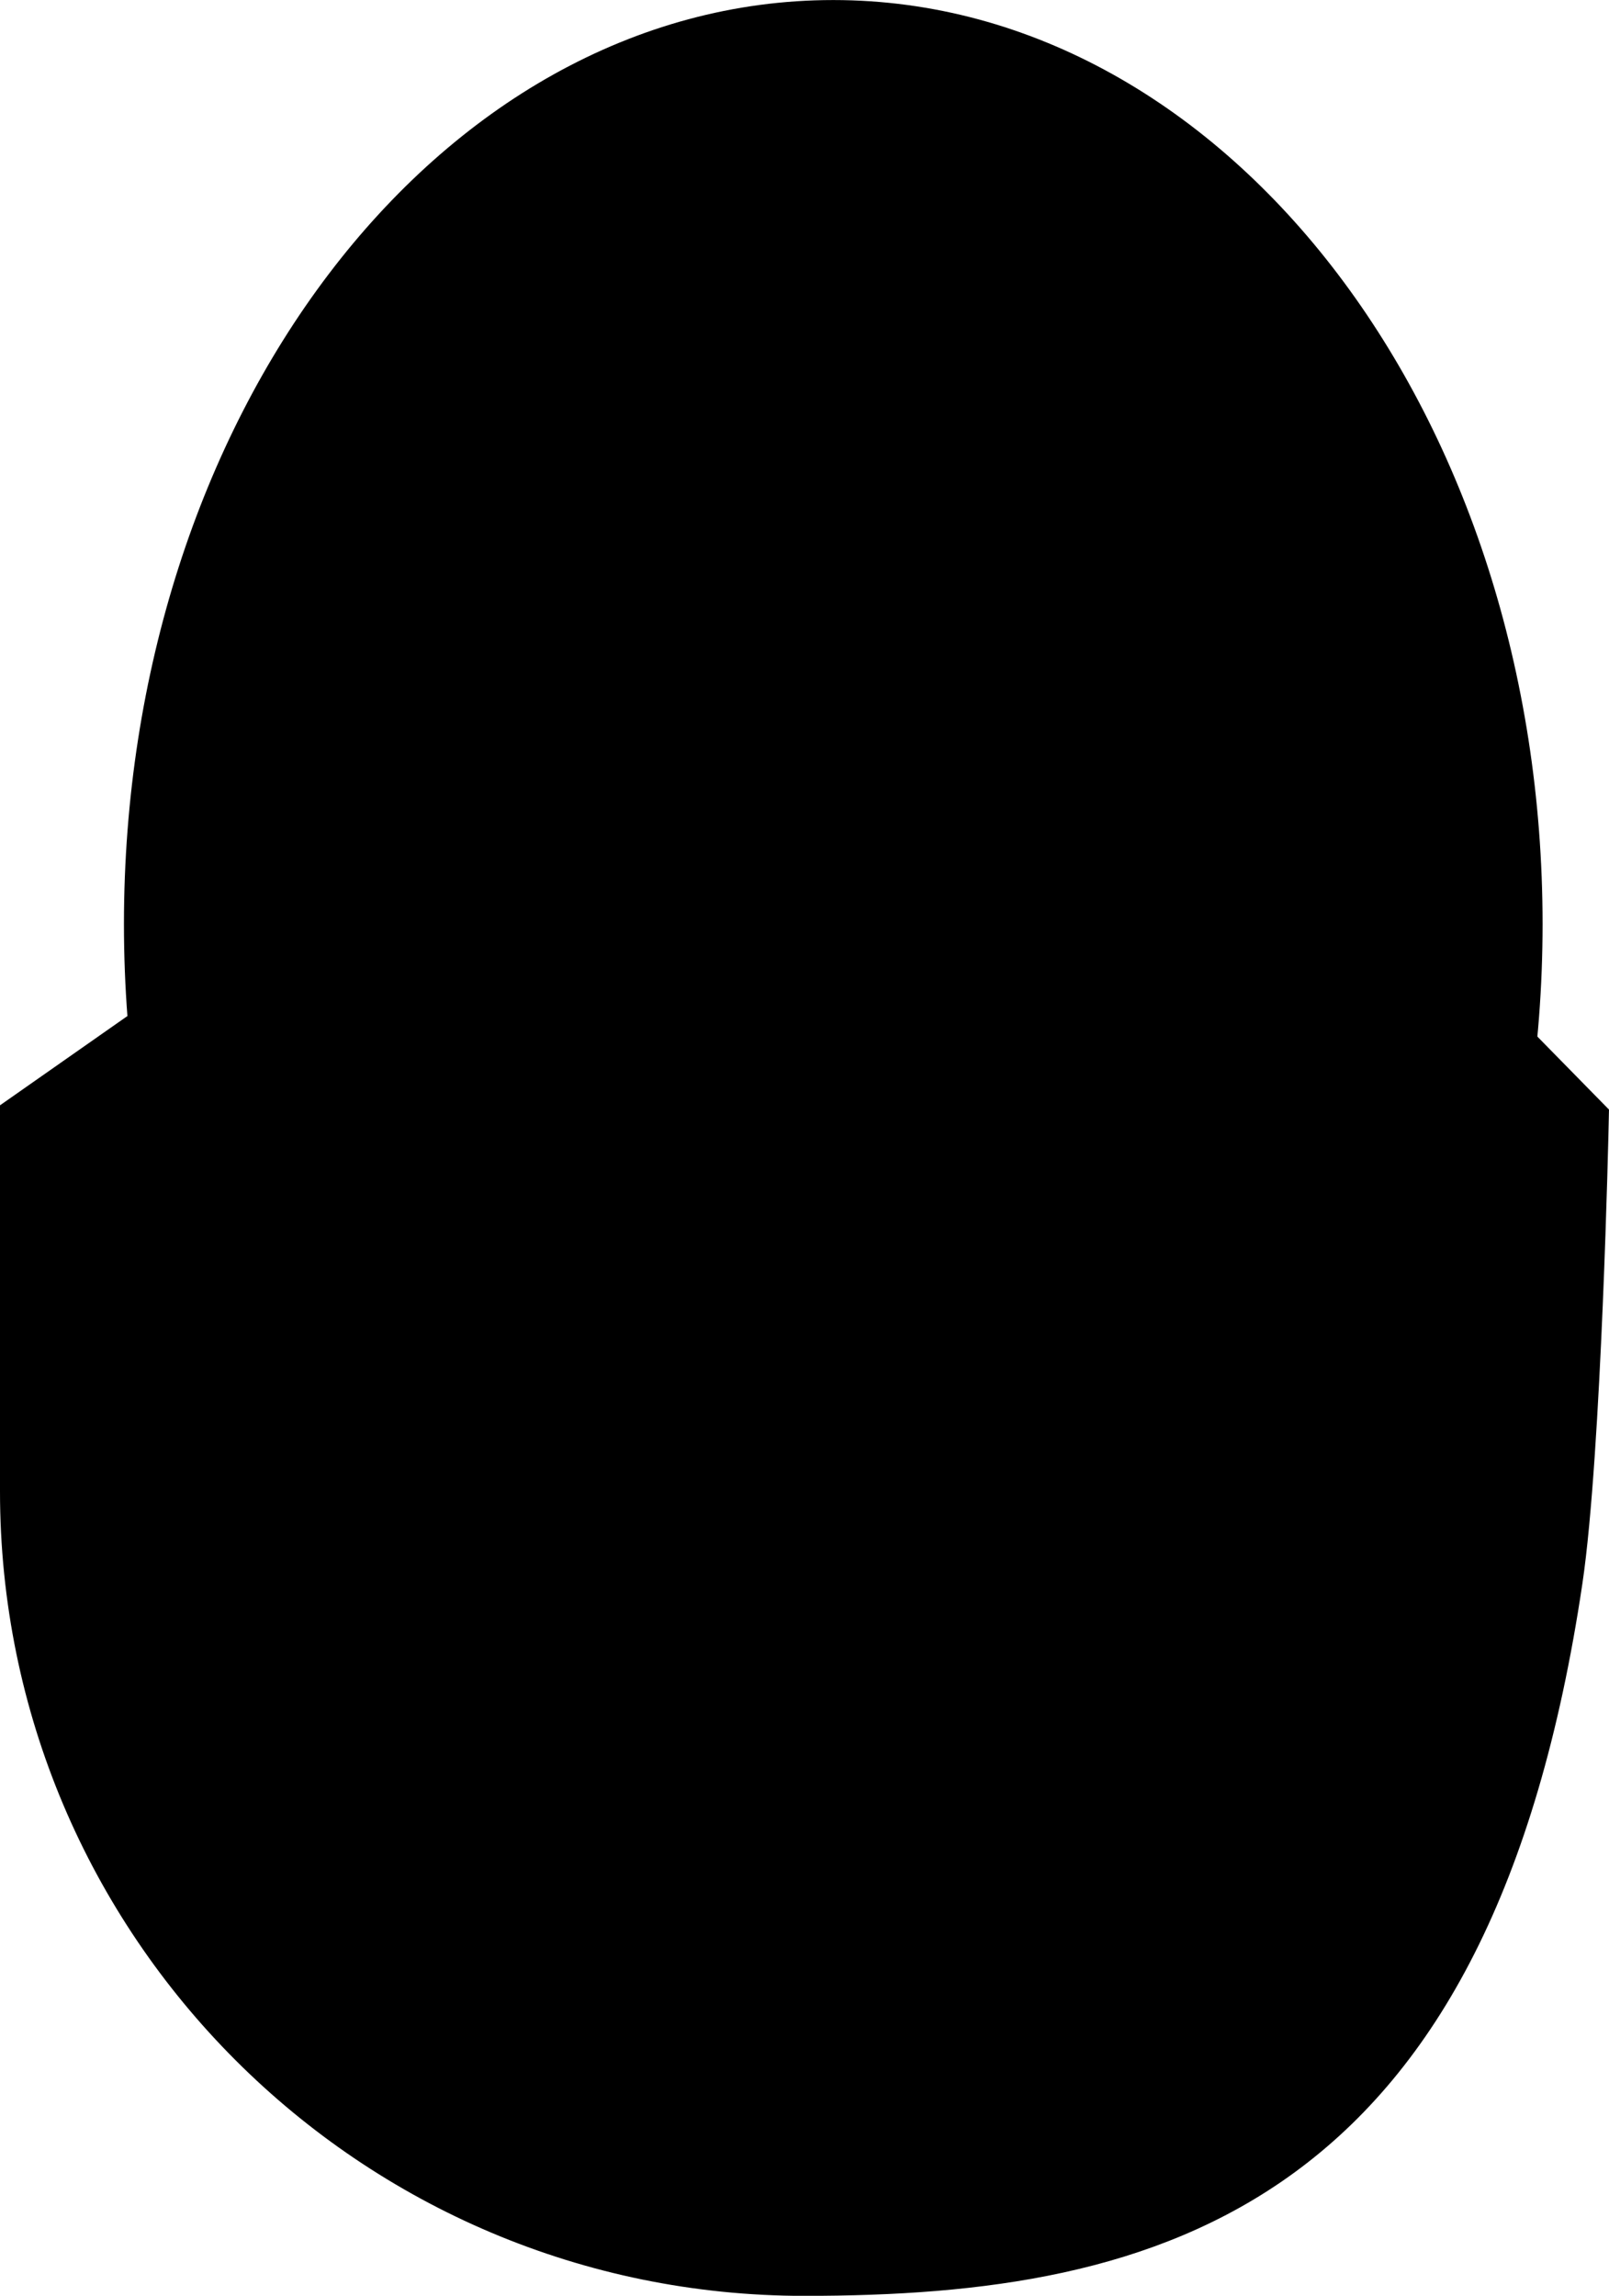 <svg version="1.1" xmlns="http://www.w3.org/2000/svg" xmlns:xlink="http://www.w3.org/1999/xlink" width="34.543" height="49.281" viewBox="0,0,34.543,49.281"><g transform="translate(-302.732,-155.359)"><g data-paper-data="{&quot;isPaintingLayer&quot;:true}" fill="#000000" fill-rule="nonzero" stroke="#000000" stroke-linejoin="miter" stroke-miterlimit="10" stroke-dasharray="" stroke-dashoffset="0" style="mix-blend-mode: normal"><path d="M335.099,175.194c0,10.54 -6.482,19.084 -14.478,19.084c-7.996,0 -14.478,-8.544 -14.478,-19.084c0,-10.54 6.482,-19.084 14.478,-19.084c7.996,0 14.478,8.544 14.478,19.084z" stroke-width="1.5" stroke-linecap="butt"/><path d="M303.482,179.476l8.276,-5.798l9.295,6.481l9.163,-7.105l6.302,6.423c0,0 -0.151,7.043 -0.557,9.772c-1.91,12.836 -8.438,14.643 -15.961,14.643c-9.123,0 -16.518,-7.395 -16.518,-16.518z" stroke-width="1.5" stroke-linecap="butt"/><path d="M334.853,181.924l-6.382,6.007l-7.884,-7.508l-6.007,6.382l-9.385,-7.884" stroke-width="2" stroke-linecap="round"/><path d="M305.907,190.559c0,-1.266 1.026,-2.292 2.292,-2.292c1.266,0 2.292,1.026 2.292,2.292c0,1.266 -1.026,2.292 -2.292,2.292c-1.266,0 -2.292,-1.026 -2.292,-2.292z" stroke-width="0.5" stroke-linecap="butt"/><path d="M318.296,194.688c0,-1.266 1.026,-2.292 2.292,-2.292c1.266,0 2.292,1.026 2.292,2.292c0,1.266 -1.026,2.292 -2.292,2.292c-1.266,0 -2.292,-1.026 -2.292,-2.292z" stroke-width="0.5" stroke-linecap="butt"/><path d="M330.684,191.309c0,-1.266 1.026,-2.292 2.292,-2.292c1.266,0 2.292,1.026 2.292,2.292c0,1.266 -1.026,2.292 -2.292,2.292c-1.266,0 -2.292,-1.026 -2.292,-2.292z" stroke-width="0.5" stroke-linecap="butt"/><path d="M320.621,175.031l-5.234,-5.234h10.467z" stroke-width="1.5" stroke-linecap="butt"/><path d="M314.633,165.059c0,-0.69 0.56,-1.25 1.25,-1.25c0.69,0 1.25,0.56 1.25,1.25c0,0.69 -0.56,1.25 -1.25,1.25c-0.69,0 -1.25,-0.56 -1.25,-1.25z" stroke-width="3" stroke-linecap="butt"/><path d="M323.846,165.059c0,-0.69 0.56,-1.25 1.25,-1.25c0.69,0 1.25,0.56 1.25,1.25c0,0.69 -0.56,1.25 -1.25,1.25c-0.69,0 -1.25,-0.56 -1.25,-1.25z" stroke-width="3" stroke-linecap="butt"/></g></g></svg>